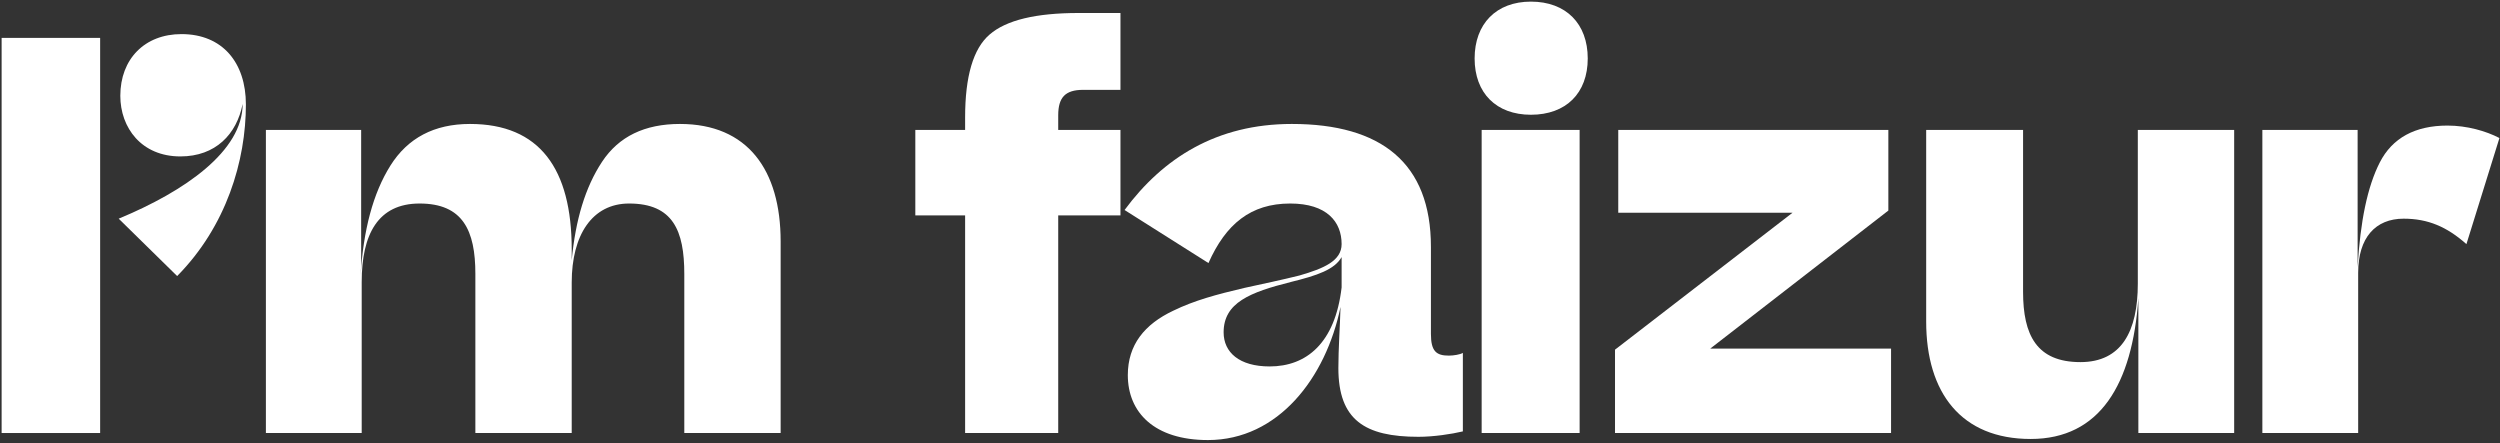 <svg width="739" height="131" viewBox="0 0 739 131" fill="none" xmlns="http://www.w3.org/2000/svg">
<rect x="0" y="0" width="739" height="131" fill="#333333" stroke="none"/>
<path d="M29.601 128V11.2H0.48V128H29.601Z" fill="white"/>
<path d="M53.325 46.24C63.725 46.24 69.966 39.68 71.725 30.72C71.725 44.64 54.766 56.48 35.086 64.64L52.365 81.6C66.925 66.88 72.686 47.52 72.686 30.88C72.686 18.56 65.805 10.08 53.645 10.08C42.766 10.08 35.566 17.44 35.566 28.32C35.566 37.76 41.806 46.24 53.325 46.24Z" fill="white"/>
<path d="M106.918 83.36C106.918 69.28 111.718 60.16 124.038 60.16C136.838 60.16 140.518 68.16 140.518 80.96V128H168.998V83.52C168.998 69.44 175.078 60.16 185.958 60.16C198.918 60.16 202.278 68.16 202.278 80.96V128H230.758V71.36C230.758 50.24 220.998 36.64 200.998 36.64C190.598 36.64 182.918 40.32 177.958 47.84C172.998 55.36 170.118 64.96 168.998 76.96V73.76C168.998 49.92 159.558 36.64 138.918 36.64C128.358 36.64 120.518 40.8 115.398 48.96C110.278 57.12 107.398 68 106.598 81.44L106.758 78.4V38.4H78.598V128H106.918V83.36Z" fill="white"/>
<path d="M312.809 128V63.68H331.209V38.4H312.809V34.08C312.809 28.8 314.889 26.56 320.169 26.56H331.209V3.84H318.889C306.249 3.84 297.449 5.92 292.489 10.24C287.689 14.4 285.289 22.56 285.289 34.72V38.4H270.569V63.68H285.289V128H312.809Z" fill="white"/>
<path d="M357.062 130.08C377.862 130.08 391.942 111.68 396.262 90.72C396.102 96.32 395.622 103.2 395.622 108.8C395.622 124.16 403.462 129.12 419.302 129.12C423.782 129.12 429.062 128.32 432.422 127.52V104.32C431.622 104.8 429.702 105.12 428.262 105.12C424.582 105.12 422.982 103.84 422.982 98.72V72.96C422.982 48.16 408.262 36.64 381.862 36.64C359.622 36.64 343.782 46.72 332.422 62.08L357.222 77.76C362.342 66.24 369.702 60.16 381.382 60.16C392.262 60.16 396.582 65.6 396.582 72.16C396.582 77.12 391.302 79.36 384.102 81.44C378.982 82.72 372.902 84 367.782 85.12C359.622 87.04 353.062 88.8 346.822 91.84C338.342 95.84 333.382 101.92 333.382 110.88C333.382 121.92 341.222 130.08 357.062 130.08ZM381.542 83.36C389.382 81.44 394.502 79.68 396.582 76V84.96C394.662 101.44 386.182 108.32 375.302 108.32C366.342 108.32 361.702 104.16 361.702 98.24C361.702 89.44 369.542 86.4 381.542 83.36Z" fill="white"/>
<path d="M452.537 33.92C462.937 33.92 469.337 27.52 469.337 17.28C469.337 7.04 462.937 0.48 452.537 0.48C442.297 0.48 435.897 7.04 435.897 17.28C435.897 27.52 442.297 33.92 452.537 33.92ZM437.977 38.4V128H466.937V38.4H437.977Z" fill="white"/>
<path d="M558.197 38.4H478.357V62.88H529.877L477.397 103.36V128H558.997V103.04H505.557L558.197 62.24V38.4Z" fill="white"/>
<path d="M631.939 38.4V83.84C631.939 97.92 627.139 107.04 614.979 107.04C602.019 107.04 598.019 99.04 598.019 86.24V38.4H569.379V95.04C569.379 116.16 579.779 129.76 600.259 129.76C620.739 129.76 630.339 113.6 632.099 88.16V128H660.419V38.4H631.939Z" fill="white"/>
<path d="M723.474 37.12C713.874 37.12 707.154 40.8 703.474 48C699.794 55.2 697.714 65.44 696.914 78.88V38.4H668.754V128H697.074V80.64C697.074 70.24 702.194 64.64 710.514 64.64C717.714 64.64 723.314 67.04 729.074 72.16L738.834 40.8C734.834 38.72 729.234 37.12 723.474 37.12Z" fill="white"/>
</svg>
